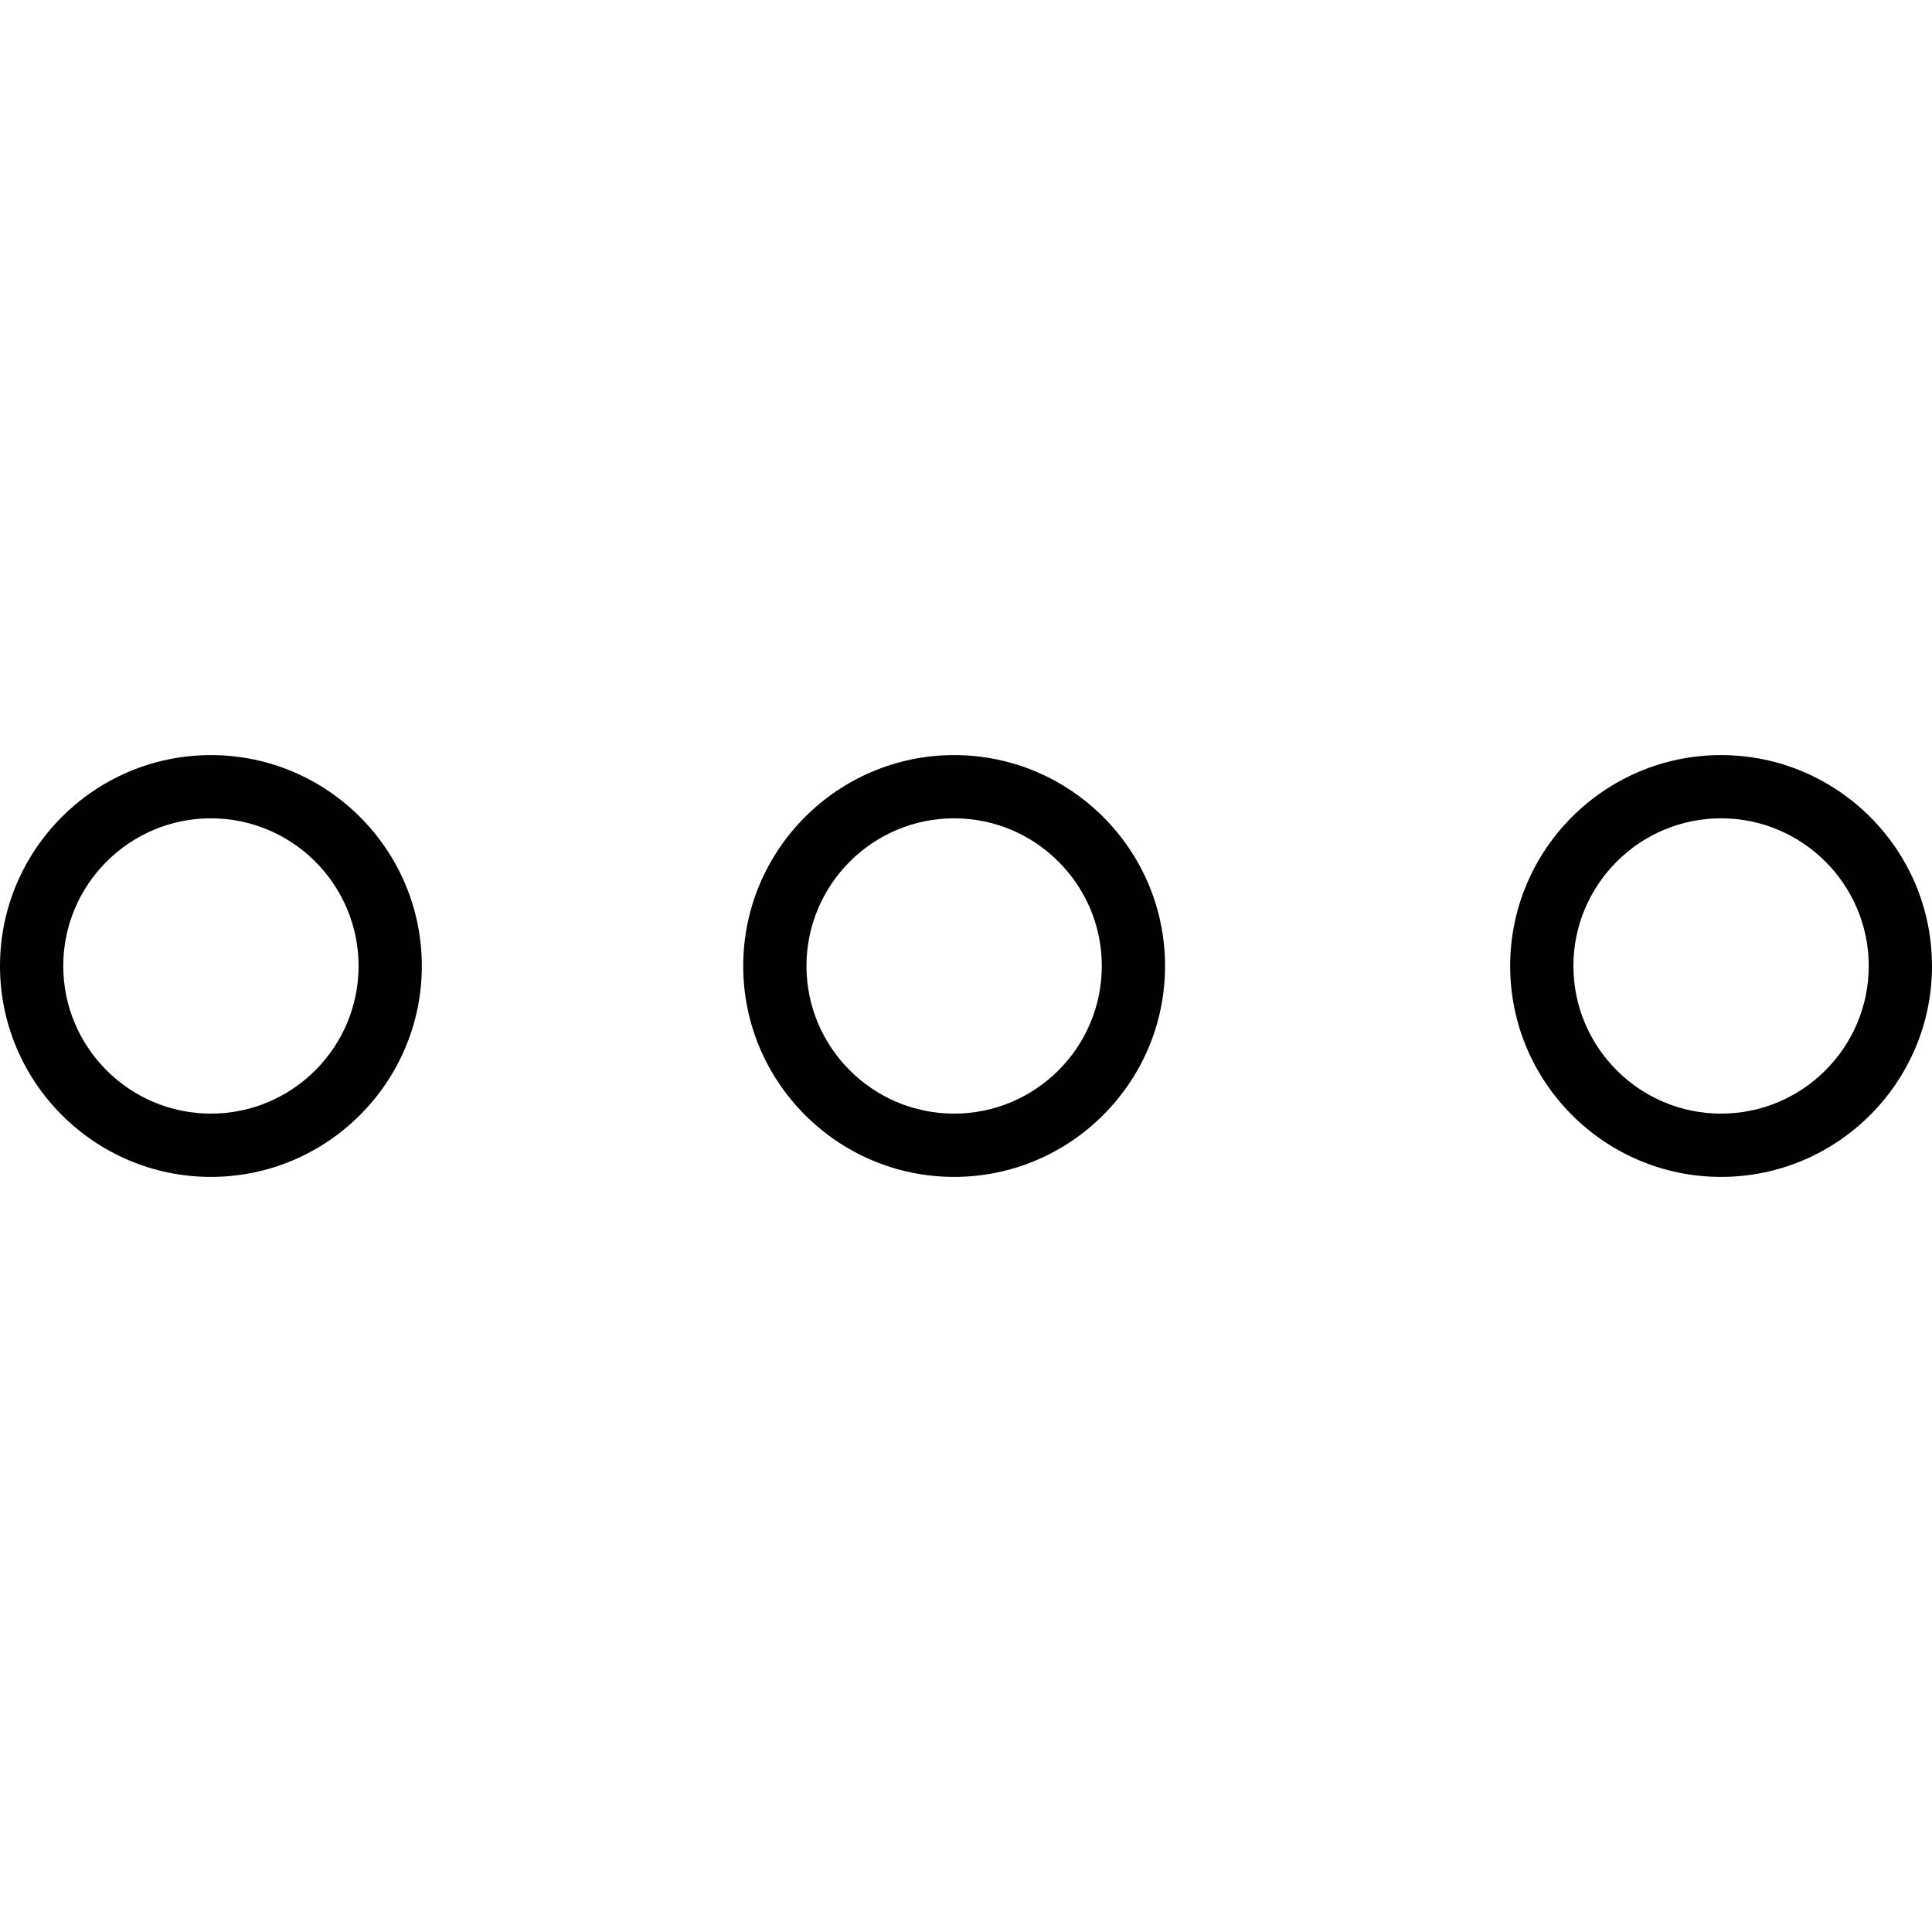 <?xml version="1.0" encoding="iso-8859-1"?>
<!-- Generator: Adobe Illustrator 18.1.1, SVG Export Plug-In . SVG Version: 6.00 Build 0)  -->
<svg version="1.1" id="Capa_1" xmlns="http://www.w3.org/2000/svg" xmlns:xlink="http://www.w3.org/1999/xlink" x="0px" y="0px"
	 viewBox="0 0 332.262 332.262" style="enable-background:new 0 0 332.262 332.262;" xml:space="preserve">
<g>
	<g>
		<path style="fill:#010002;" d="M36.273,202.401C16.274,202.401,0,186.133,0,166.133c0-20.005,16.274-36.273,36.273-36.273
			s36.273,16.274,36.273,36.273C72.546,186.128,56.273,202.401,36.273,202.401z M36.273,140.733
			c-14.006,0-25.395,11.395-25.395,25.395c0,14,11.389,25.39,25.395,25.39s25.395-11.389,25.395-25.39
			S50.279,140.733,36.273,140.733z"/>
		<path style="fill:#010002;" d="M164.091,202.401c-19.999,0-36.273-16.268-36.273-36.268c0-20.005,16.274-36.273,36.273-36.273
			c20.005,0,36.273,16.274,36.273,36.273C200.364,186.128,184.096,202.401,164.091,202.401z M164.091,140.733
			c-14.006,0-25.395,11.395-25.395,25.395c0,14,11.389,25.39,25.395,25.39c14,0,25.395-11.389,25.395-25.39
			S178.091,140.733,164.091,140.733z"/>
		<path style="fill:#010002;" d="M295.988,202.401c-20.005,0-36.273-16.268-36.273-36.268c0-20.005,16.268-36.273,36.273-36.273
			s36.273,16.274,36.273,36.273C332.262,186.128,315.993,202.401,295.988,202.401z M295.988,140.733
			c-14,0-25.395,11.395-25.395,25.395c0,14,11.395,25.39,25.395,25.39c14,0,25.395-11.389,25.395-25.39
			S309.989,140.733,295.988,140.733z"/>
	</g>
</g>
<g>
</g>
<g>
</g>
<g>
</g>
<g>
</g>
<g>
</g>
<g>
</g>
<g>
</g>
<g>
</g>
<g>
</g>
<g>
</g>
<g>
</g>
<g>
</g>
<g>
</g>
<g>
</g>
<g>
</g>
</svg>
